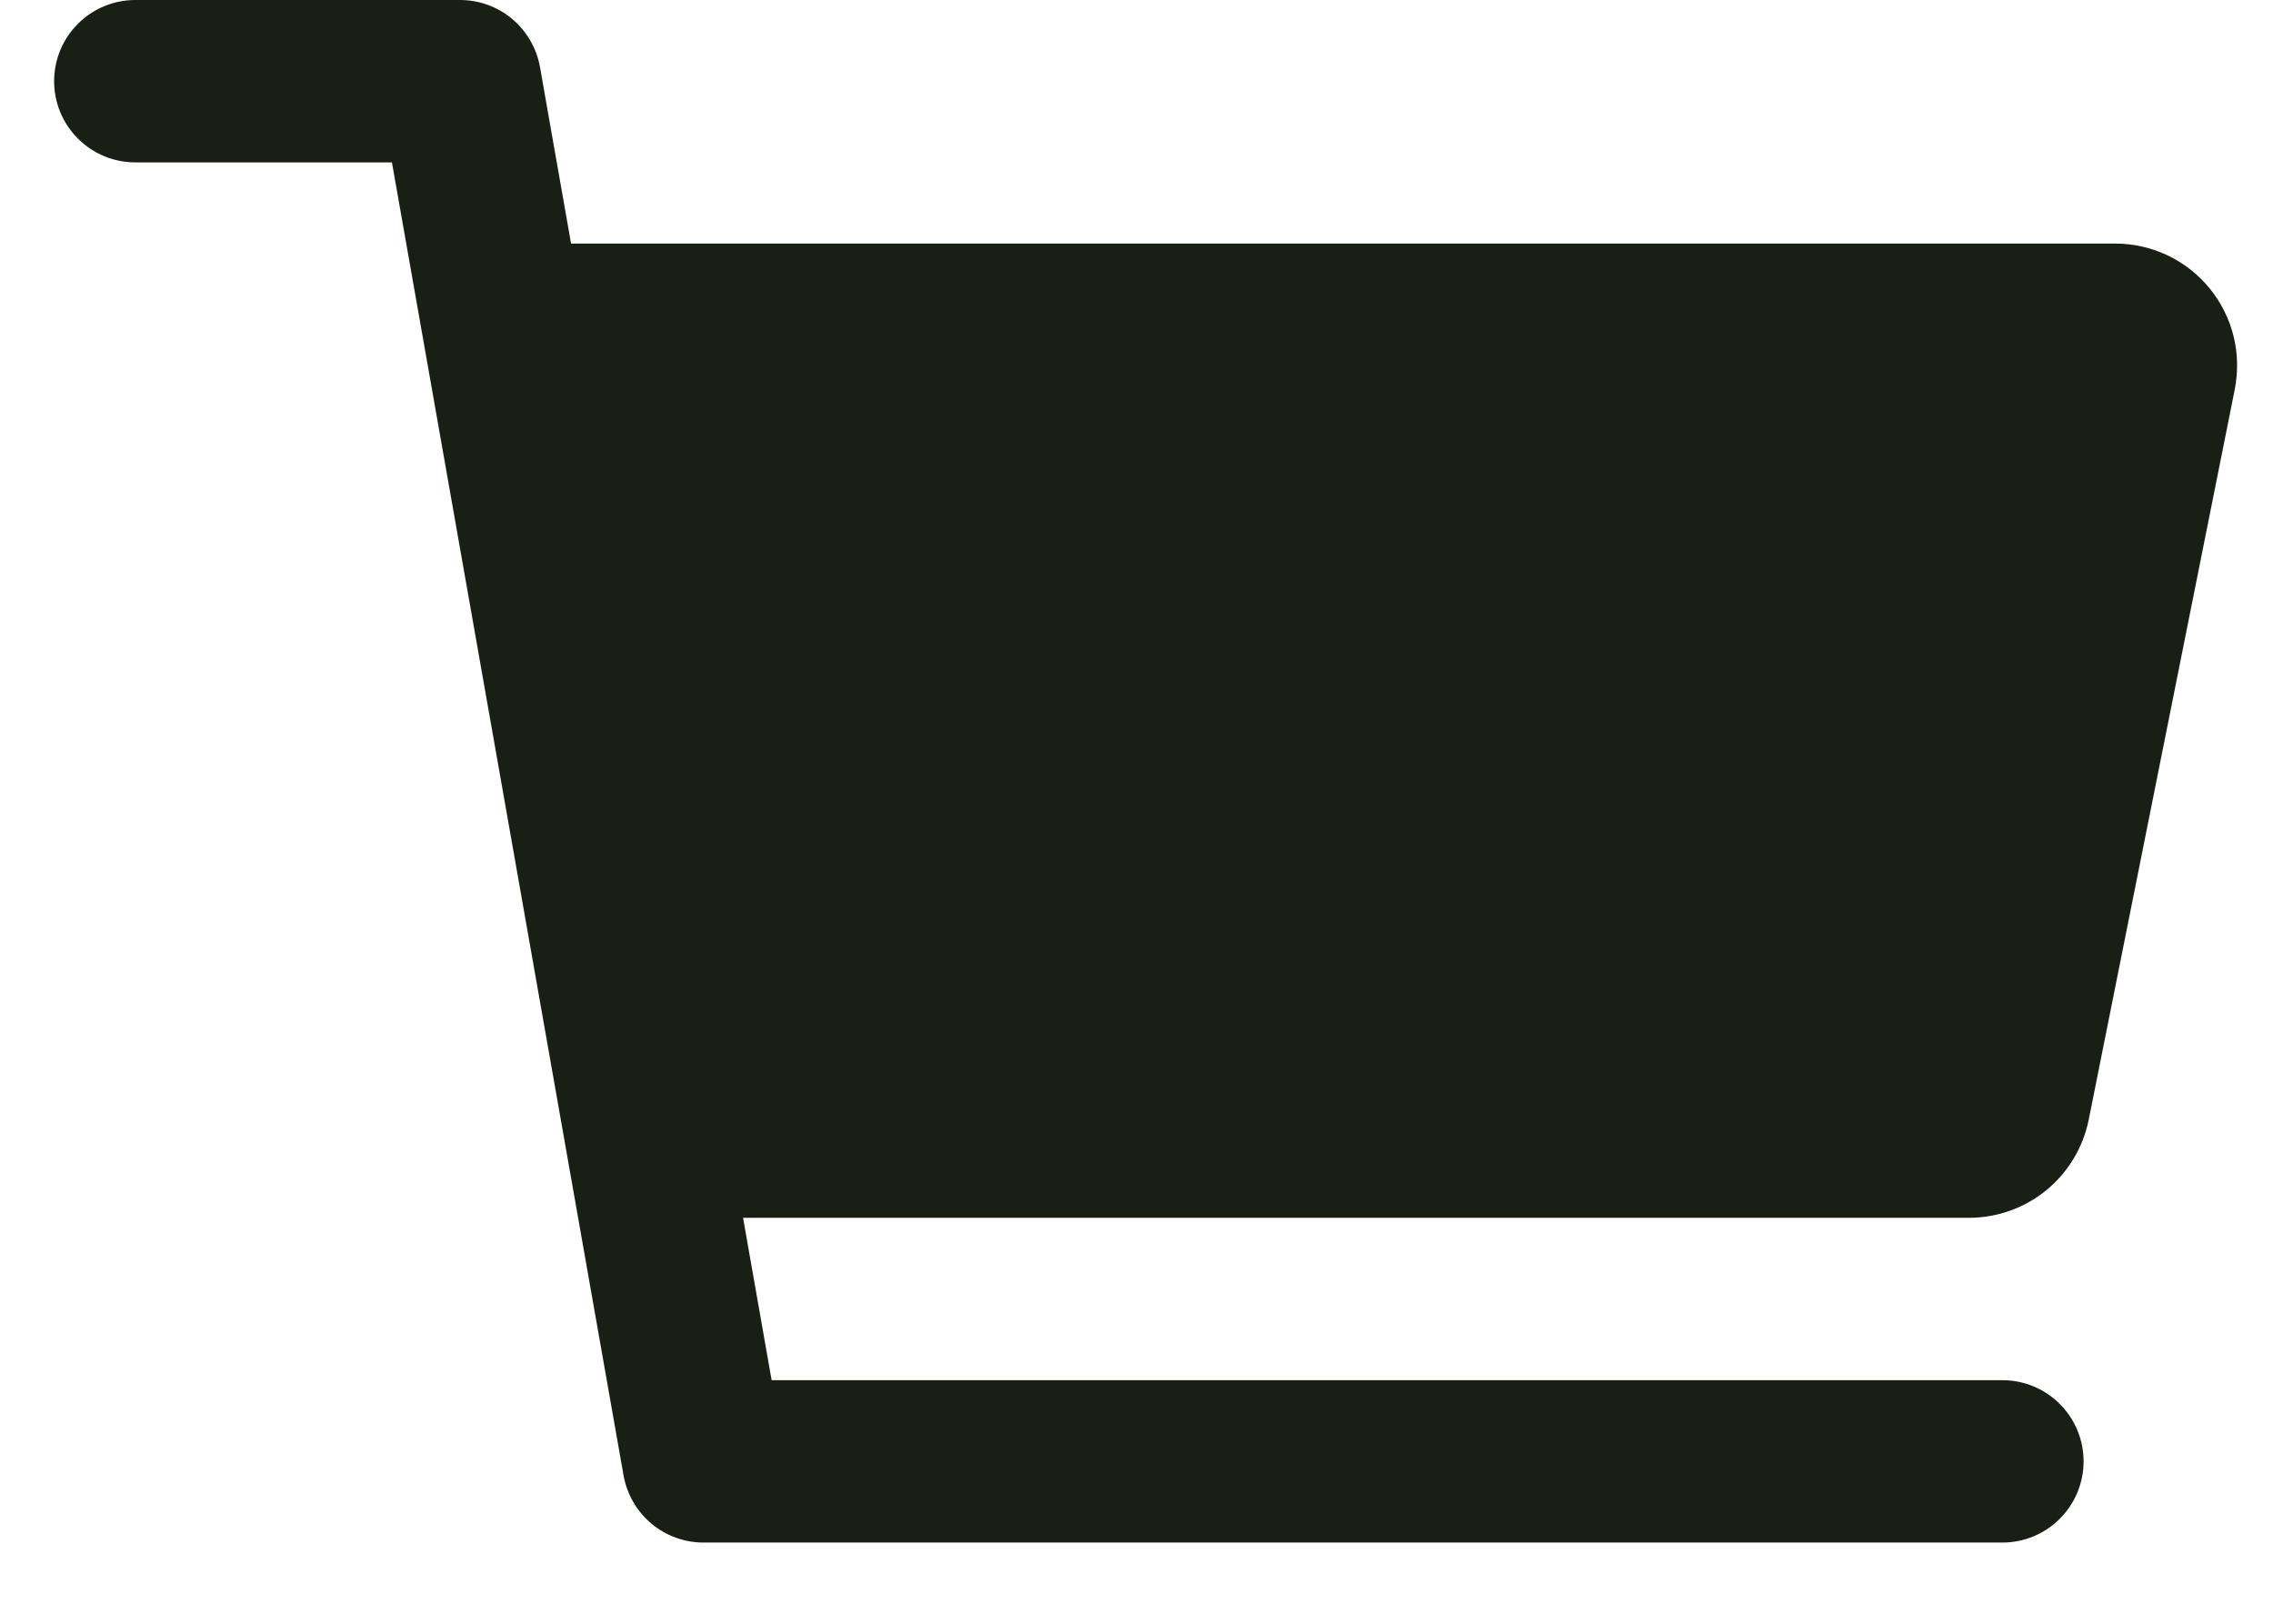 <svg width="21" height="15" viewBox="0 0 21 15" fill="none" xmlns="http://www.w3.org/2000/svg">
<path d="M20.413 2.662C20.307 2.533 20.174 2.429 20.024 2.358C19.873 2.287 19.709 2.25 19.543 2.25H5.276L4.989 0.62C4.958 0.446 4.867 0.289 4.732 0.175C4.597 0.062 4.426 -3.70507e-05 4.25 1.65845e-08H1.25C1.051 1.65845e-08 0.86 0.079 0.72 0.22C0.579 0.36 0.5 0.551 0.5 0.75C0.5 0.949 0.579 1.14 0.72 1.28C0.86 1.421 1.051 1.5 1.25 1.5H3.621L5.761 13.63C5.792 13.804 5.883 13.961 6.018 14.075C6.153 14.188 6.324 14.25 6.5 14.25H18.5C18.699 14.25 18.89 14.171 19.03 14.03C19.171 13.89 19.25 13.699 19.25 13.5C19.25 13.301 19.171 13.11 19.03 12.97C18.89 12.829 18.699 12.75 18.5 12.75H7.129L6.865 11.25H18.192C18.453 11.25 18.705 11.159 18.906 10.995C19.107 10.83 19.245 10.601 19.297 10.346L20.647 3.596C20.679 3.432 20.675 3.264 20.635 3.102C20.594 2.941 20.518 2.79 20.413 2.662Z" fill="#1A1F16"/>
</svg>
